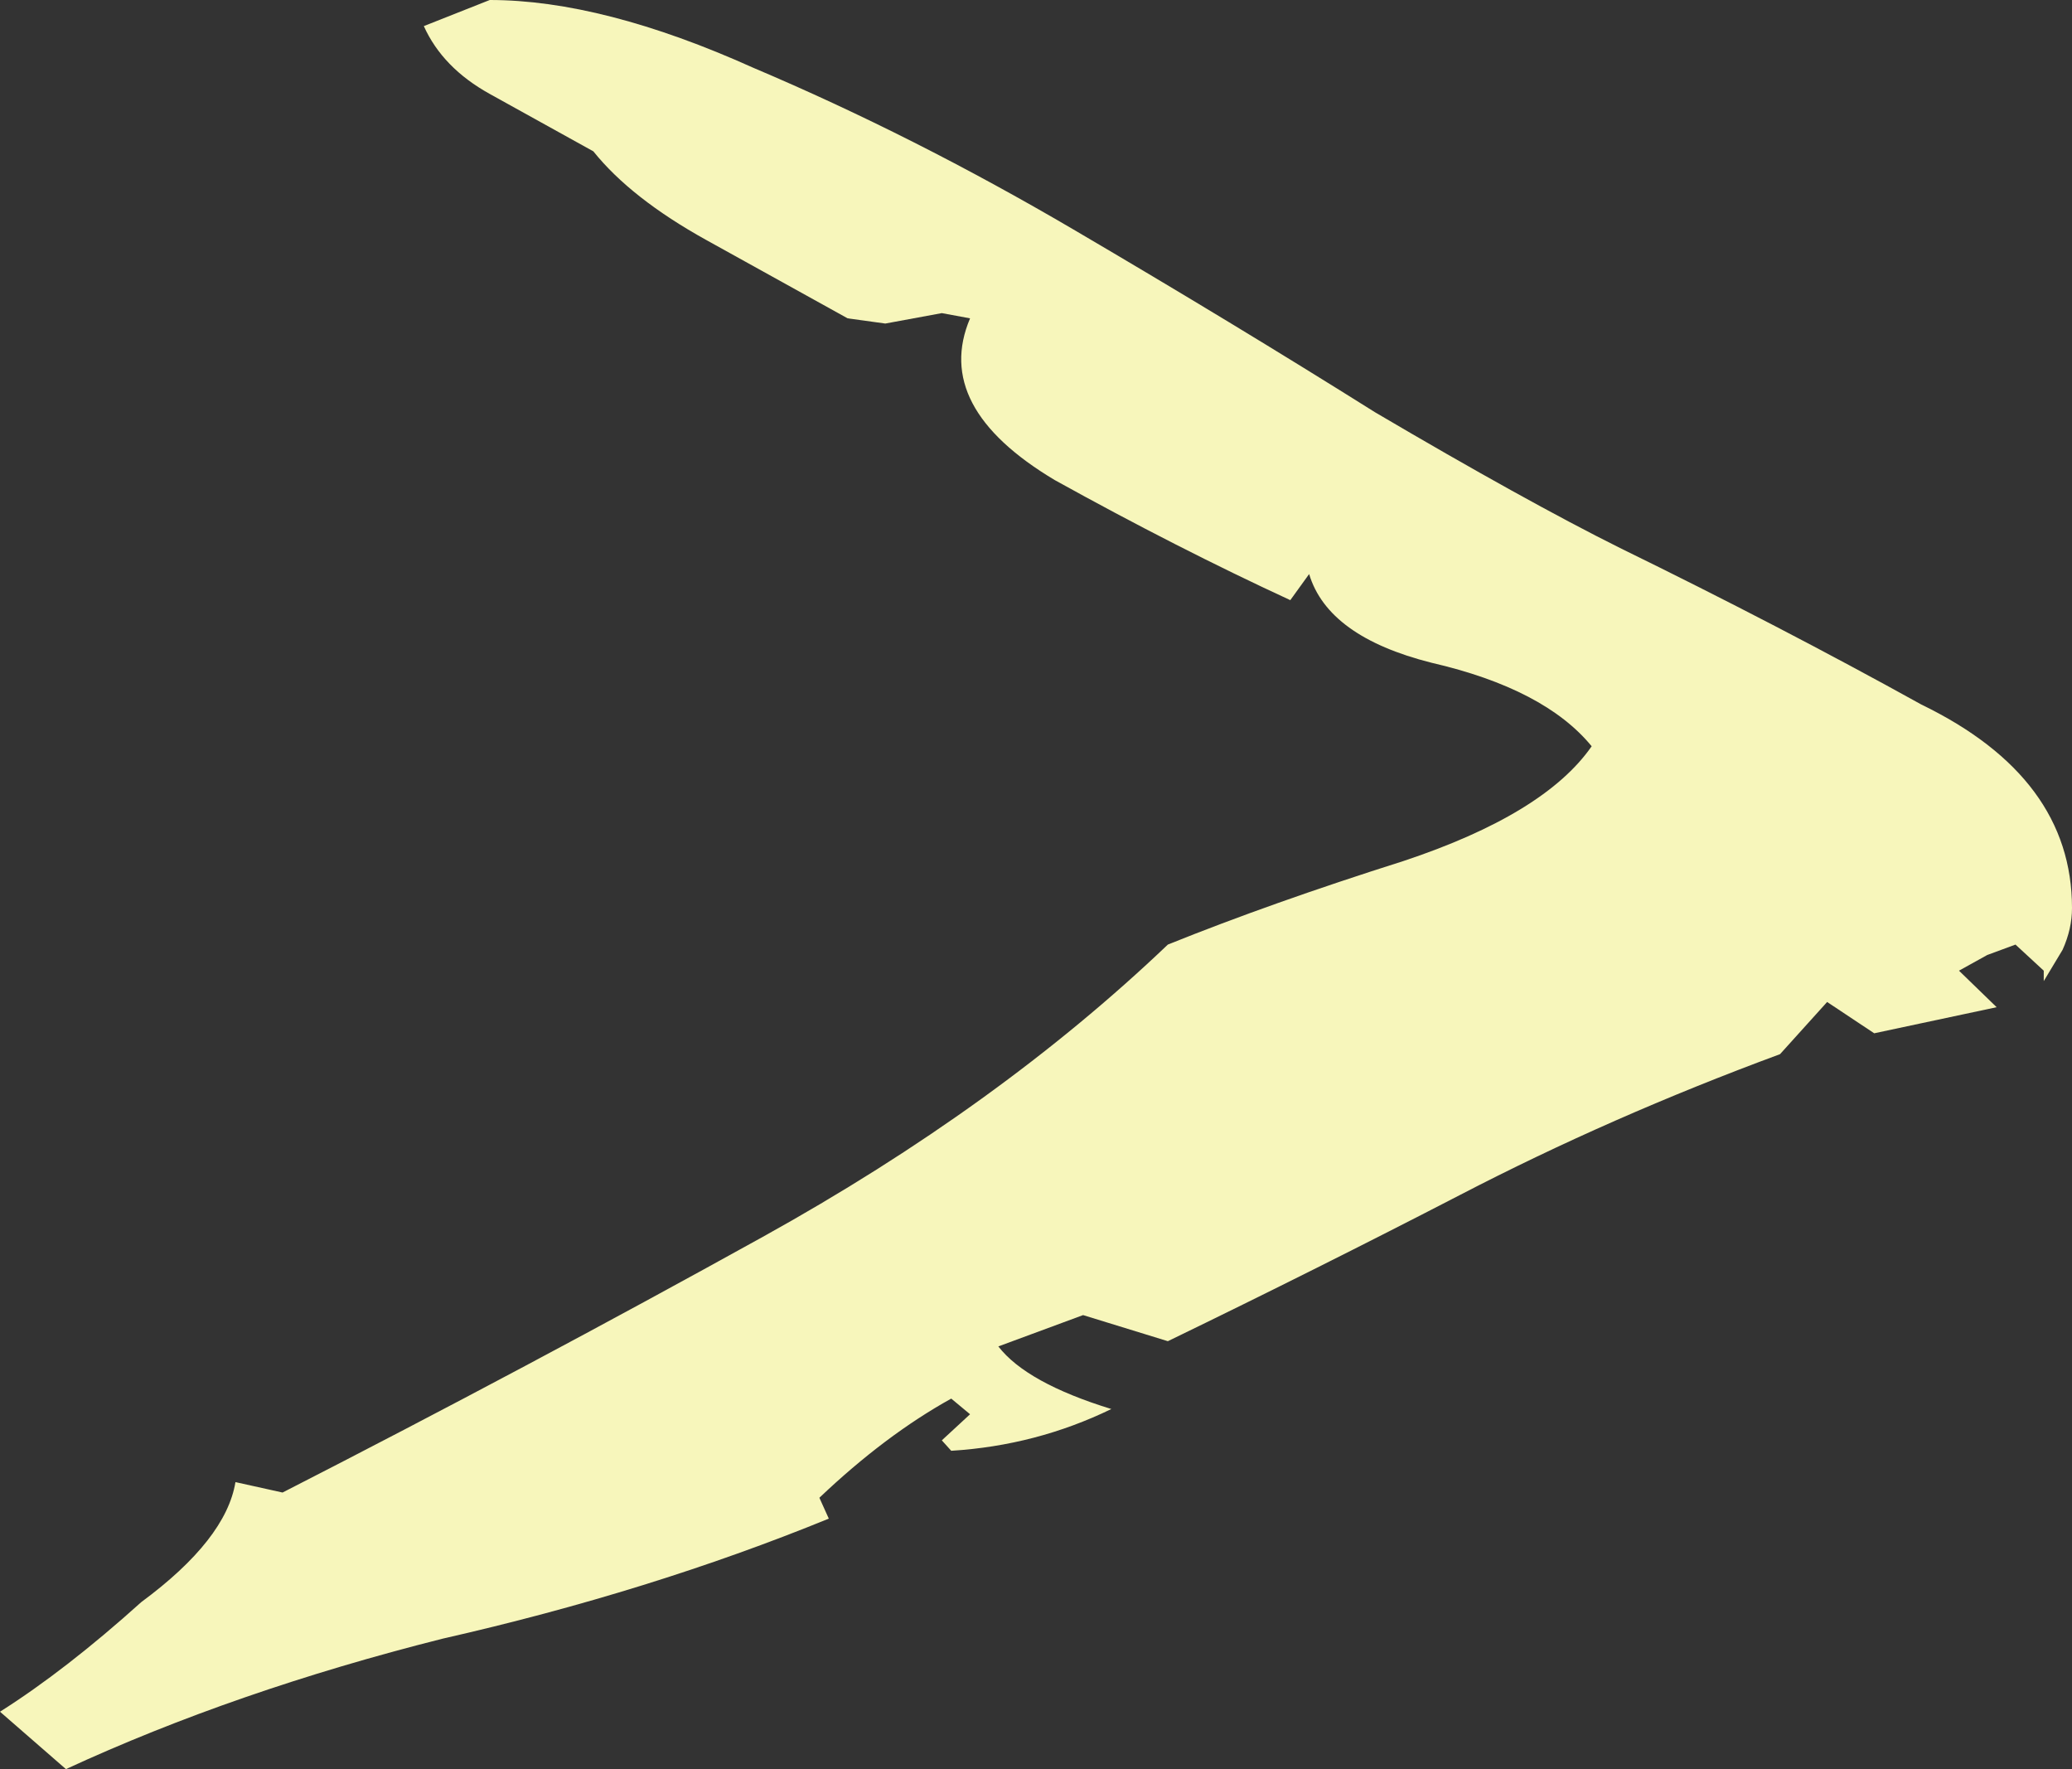 <svg width="123" height="105" viewBox="0 0 123 105" fill="none" xmlns="http://www.w3.org/2000/svg">
<rect x="0" y="0" width="123" height="105" fill="#333333" stroke="none"/>
<path d="M3.914 105L0 101.593C2.609 99.941 5.405 97.773 8.386 95.088C11.741 92.611 13.604 90.236 13.977 87.965L16.773 88.584C26.464 83.628 35.968 78.569 45.286 73.407C54.605 68.245 62.618 62.463 69.327 56.062C73.427 54.41 78.086 52.758 83.305 51.106C88.895 49.248 92.623 46.976 94.486 44.292C92.623 42.021 89.455 40.369 84.982 39.336C80.882 38.304 78.459 36.549 77.714 34.071L76.596 35.62C72.123 33.555 67.464 31.18 62.618 28.496C57.773 25.605 56.096 22.404 57.586 18.894L55.909 18.584L52.554 19.203L50.318 18.894C47.709 17.448 44.914 15.9 41.932 14.248C38.95 12.596 36.714 10.841 35.223 8.982C32.986 7.743 30.936 6.608 29.073 5.575C27.209 4.543 25.904 3.201 25.159 1.549L29.073 0C33.545 0 38.764 1.342 44.727 4.027C51.064 6.711 57.4 9.912 63.736 13.628C70.073 17.345 76.036 20.959 81.627 24.469C87.591 27.979 92.436 30.664 96.164 32.522C102.5 35.62 108.464 38.717 114.055 41.814C120.018 44.705 123 48.732 123 53.894C123 54.72 122.814 55.546 122.441 56.372C122.068 56.991 121.695 57.611 121.323 58.23V57.611L119.645 56.062L117.968 56.681L116.291 57.611L118.527 59.779L111.259 61.327L108.464 59.469L105.668 62.566C98.959 65.044 92.623 67.832 86.659 70.929C81.068 73.82 75.291 76.711 69.327 79.602L64.295 78.053L59.264 79.912C60.382 81.357 62.618 82.596 65.973 83.628C62.991 85.074 59.823 85.9 56.468 86.106L55.909 85.487L57.586 83.938L56.468 83.009C53.859 84.454 51.25 86.416 48.641 88.894L49.2 90.133C42.118 93.024 34.477 95.398 26.277 97.257C18.077 99.322 10.623 101.903 3.914 105Z" fill="#F7F6BB"/>
</svg>
